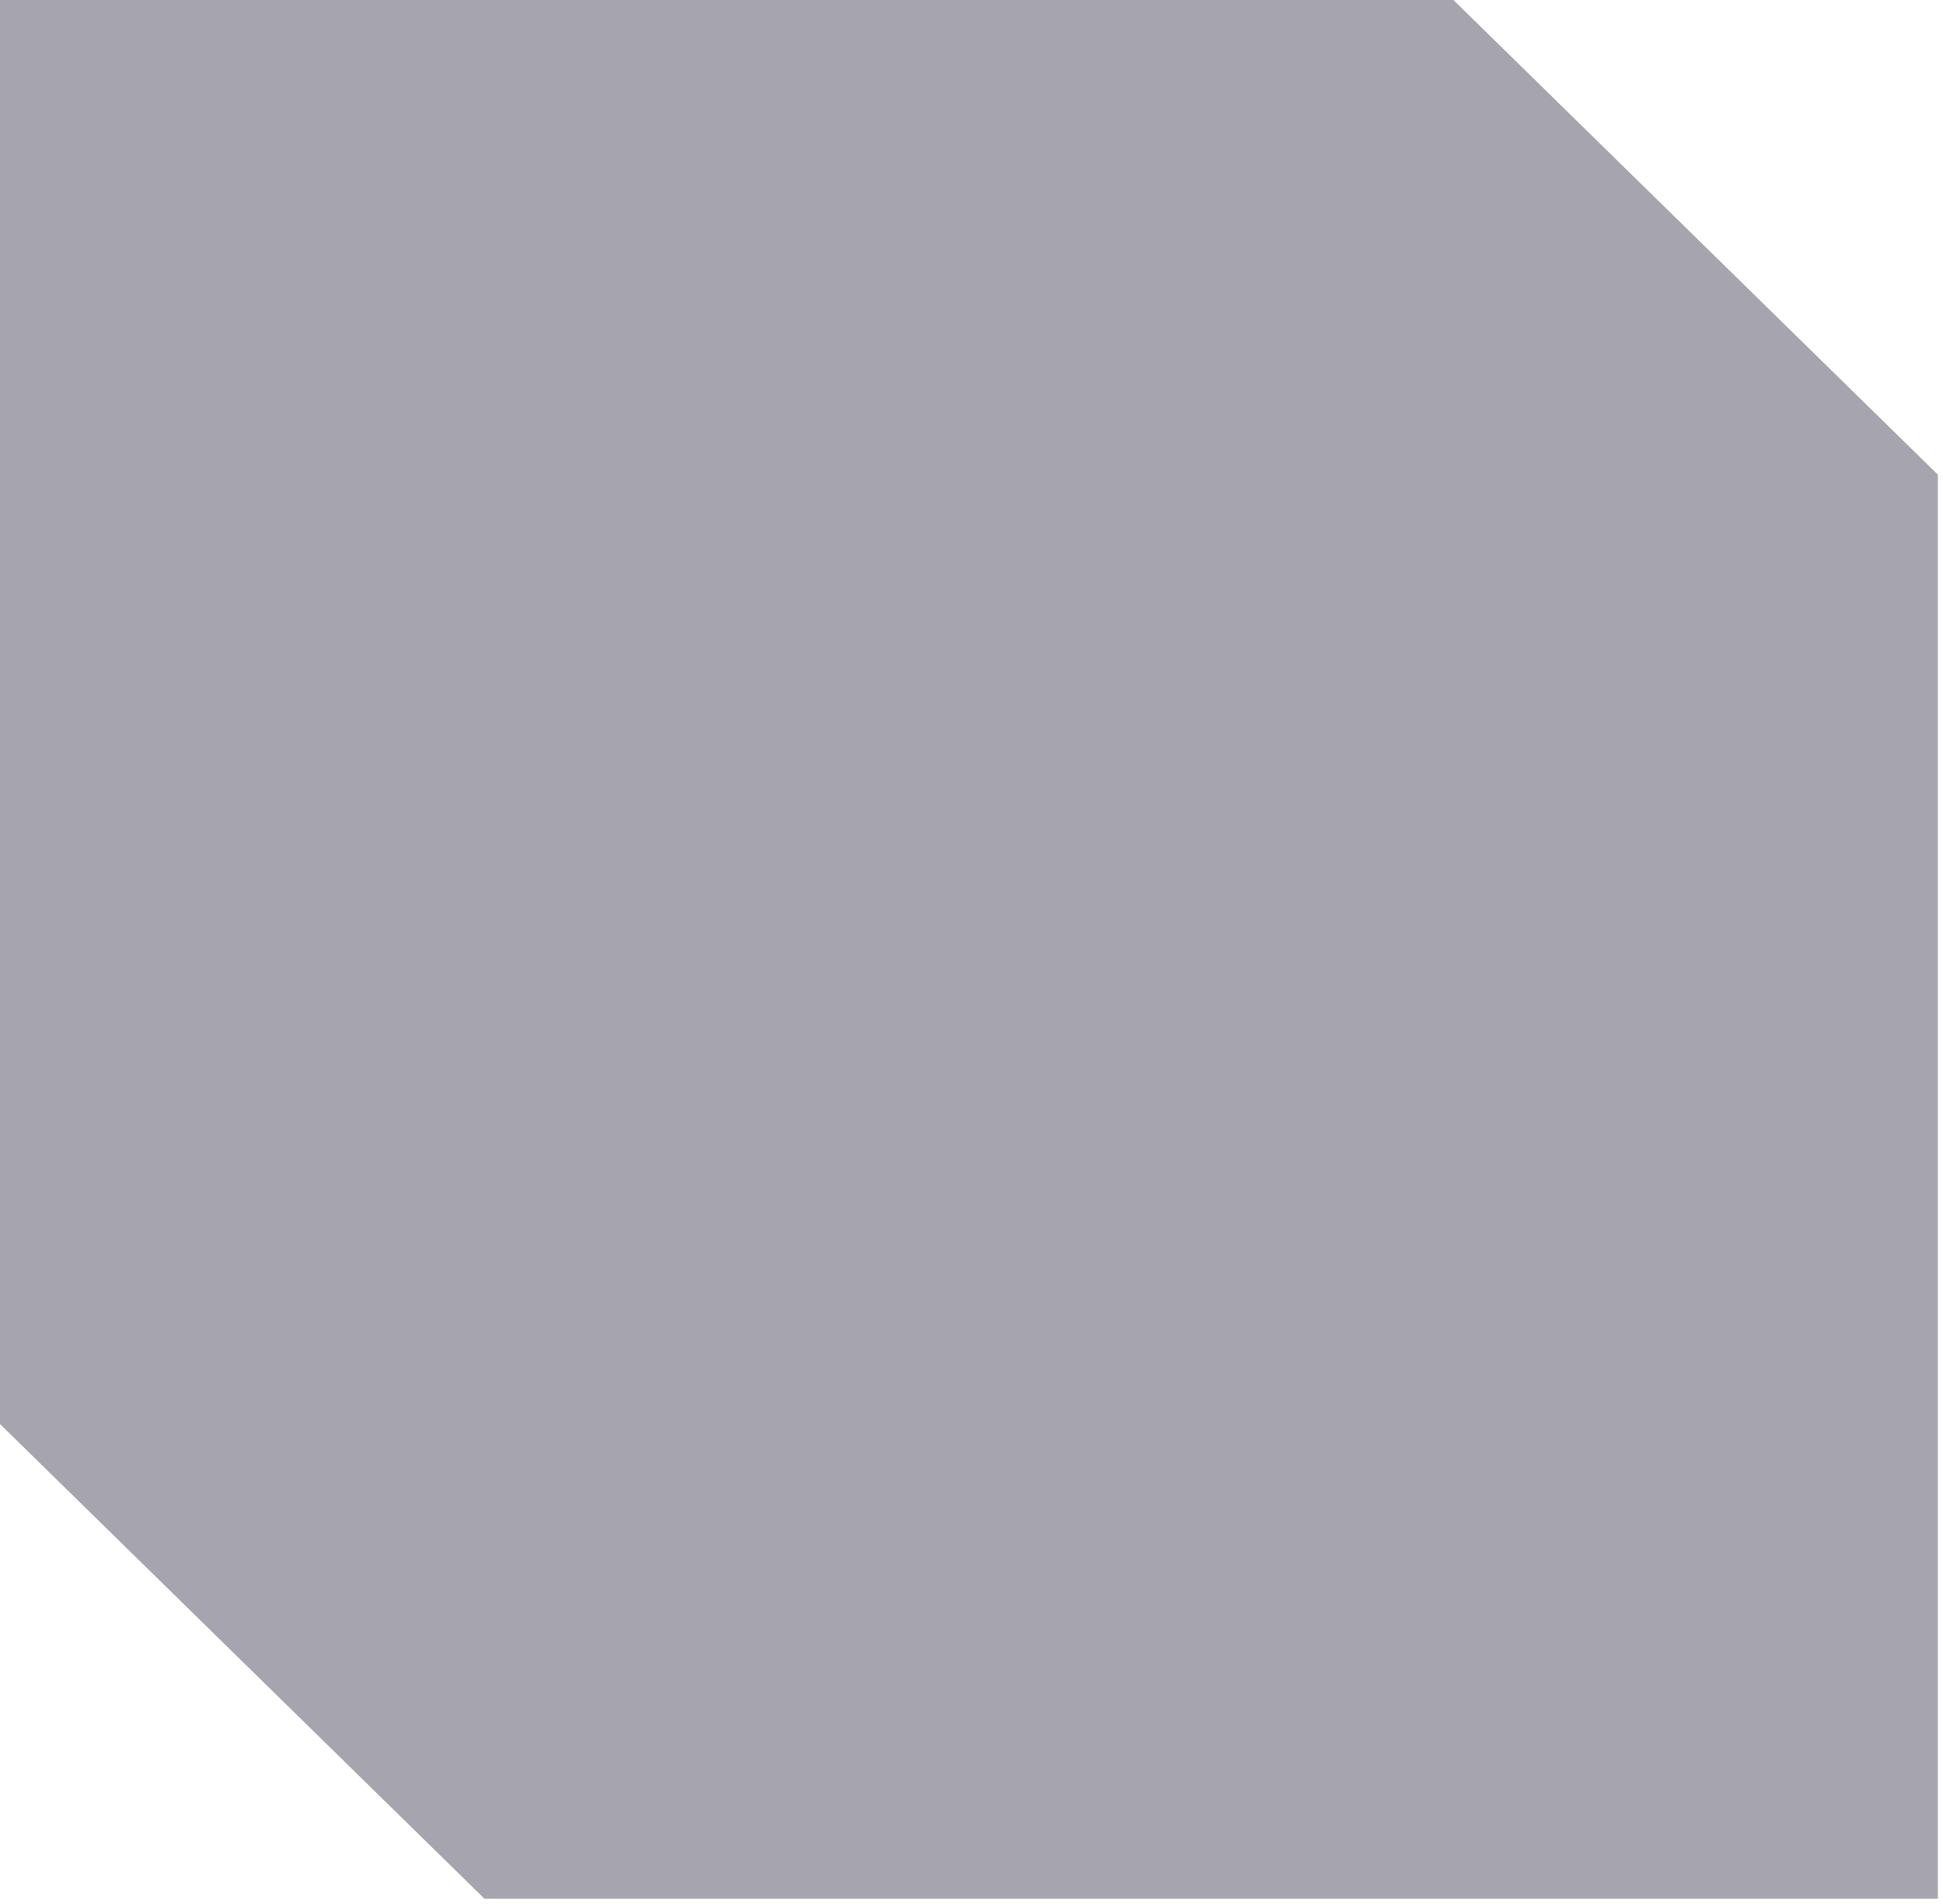 <svg width="349" height="342" viewBox="0 0 349 342" fill="none" xmlns="http://www.w3.org/2000/svg">
<g filter="url(#filter0_b_923_12965)">
<path d="M0 0H174.041H261.061L348.082 85.268V170.536V341.072H174.041H87.02L0 255.804V170.536V0Z" fill="#4E4A60" fill-opacity="0.5"/>
</g>
<defs>
<filter id="filter0_b_923_12965" x="-40" y="-40" width="428.082" height="421.072" filterUnits="userSpaceOnUse" color-interpolation-filters="sRGB">
<feFlood flood-opacity="0" result="BackgroundImageFix"/>
<feGaussianBlur in="BackgroundImageFix" stdDeviation="20"/>
<feComposite in2="SourceAlpha" operator="in" result="effect1_backgroundBlur_923_12965"/>
<feBlend mode="normal" in="SourceGraphic" in2="effect1_backgroundBlur_923_12965" result="shape"/>
</filter>
</defs>
</svg>
